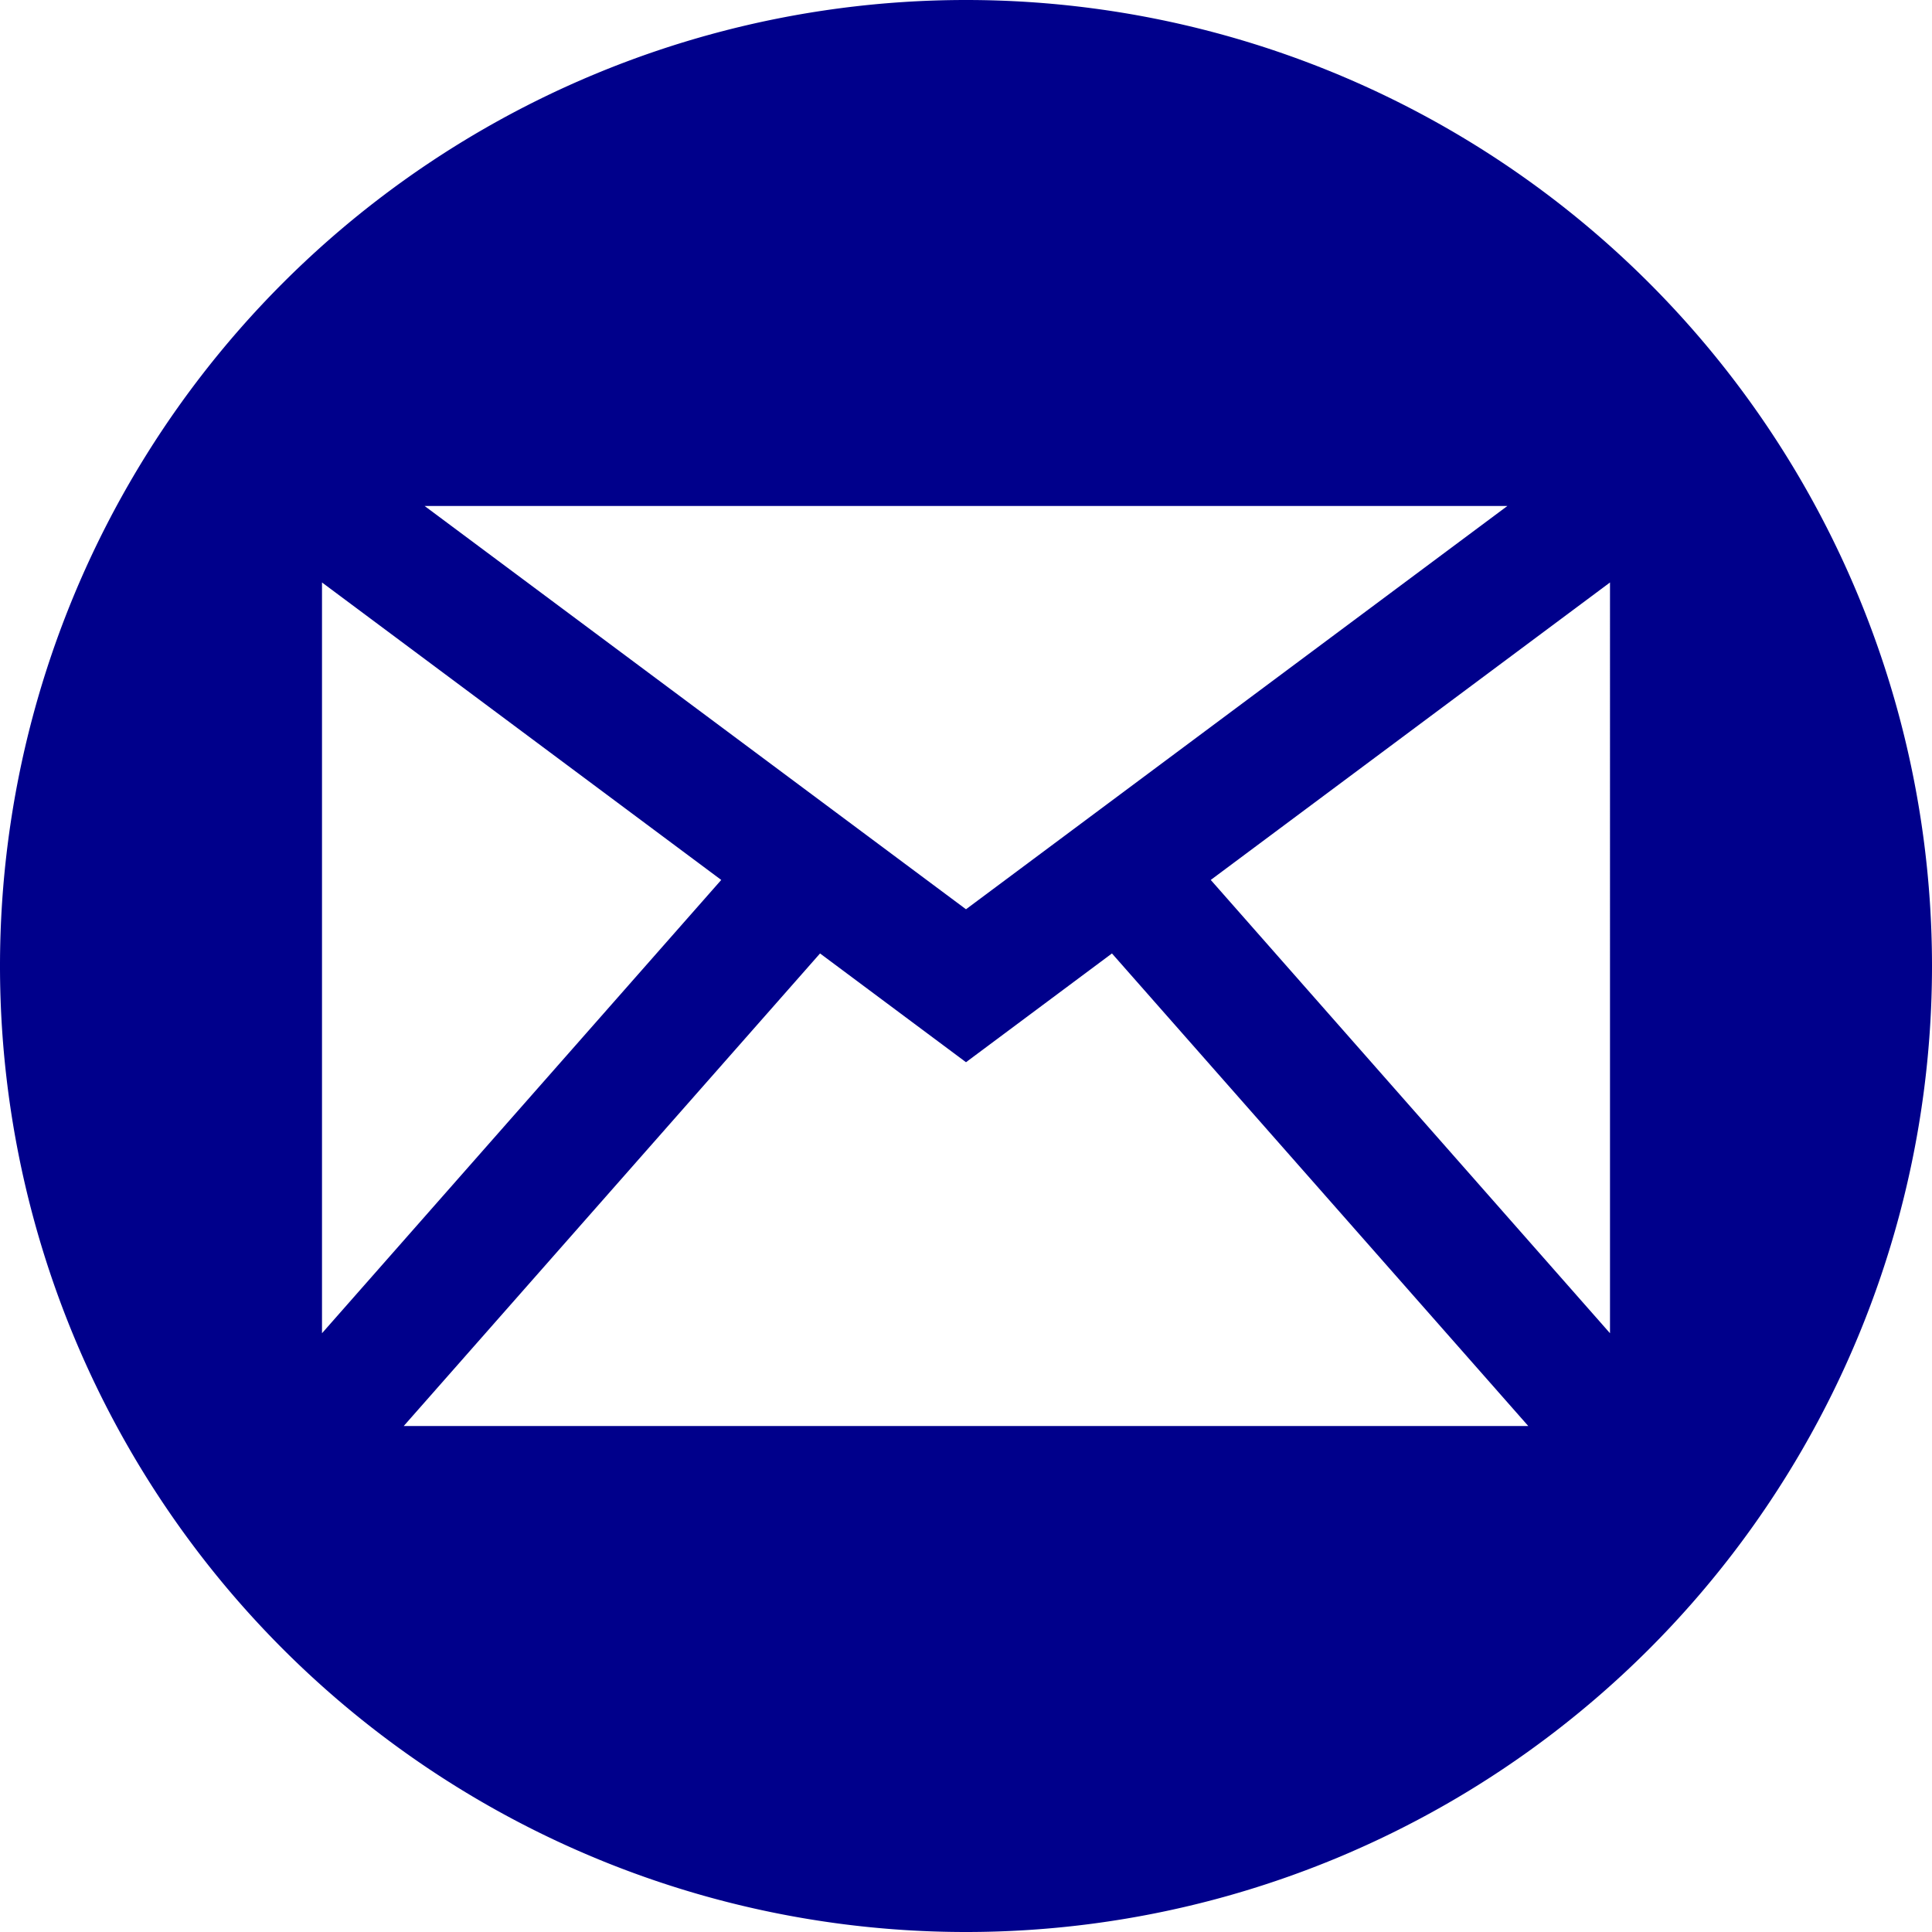 <?xml version="1.0" encoding="UTF-8" standalone="no"?>
<svg
   xmlns:dc="http://purl.org/dc/elements/1.1/"
   xmlns:cc="http://creativecommons.org/ns#"
   xmlns:rdf="http://www.w3.org/1999/02/22-rdf-syntax-ns#"
   xmlns:svg="http://www.w3.org/2000/svg"
   xmlns="http://www.w3.org/2000/svg"
   xmlns:sodipodi="http://sodipodi.sourceforge.net/DTD/sodipodi-0.dtd"
   xmlns:inkscape="http://www.inkscape.org/namespaces/inkscape"
   viewBox="0 0 300 300"
   preserveAspectRatio="xMinYMin meet"
   version="1.1"
   id="svg6"
   sodipodi:docname="mail2.svg"
   width="300"
   height="300"
   inkscape:export-filename="/Users/cheyennegoh/Downloads/email-green.png"
   inkscape:export-xdpi="96"
   inkscape:export-ydpi="96"
   inkscape:version="0.92.2 5c3e80d, 2017-08-06">
  <defs
     id="defs10" />
  <sodipodi:namedview
     pagecolor="#ffffff"
     bordercolor="#666666"
     borderopacity="1"
     objecttolerance="10"
     gridtolerance="10"
     guidetolerance="10"
     inkscape:pageopacity="0"
     inkscape:pageshadow="2"
     inkscape:window-width="1366"
     inkscape:window-height="723"
     id="namedview8"
     showgrid="false"
     inkscape:zoom="0.53792852"
     inkscape:cx="-353.20678"
     inkscape:cy="219.36"
     inkscape:window-x="0"
     inkscape:window-y="1"
     inkscape:window-maximized="1"
     inkscape:current-layer="svg6" />
  <title
     id="title2">Mail Icon</title>
  <path
     id="path4"
     style="fill:#00008B;stroke:none;stroke-width:0.476;fill-opacity:1"
     d="M 65.938,78.571 150,141.19 234.062,78.571 H 150 Z M 50,90.446 V 207.024 l 61.994,-70.387 z m 200,0 L 188.006,136.637 250,207.024 Z M 127.336,148.051 62.693,221.429 H 150 237.307 L 172.664,148.051 150,164.94 Z M 300,150 A 150,150 0 0 1 150,300 150,150 0 0 1 0,150 150,150 0 0 1 150,0 150,150 0 0 1 300,150 Z"
     inkscape:export-xdpi="96"
     inkscape:export-ydpi="96" />
</svg>
